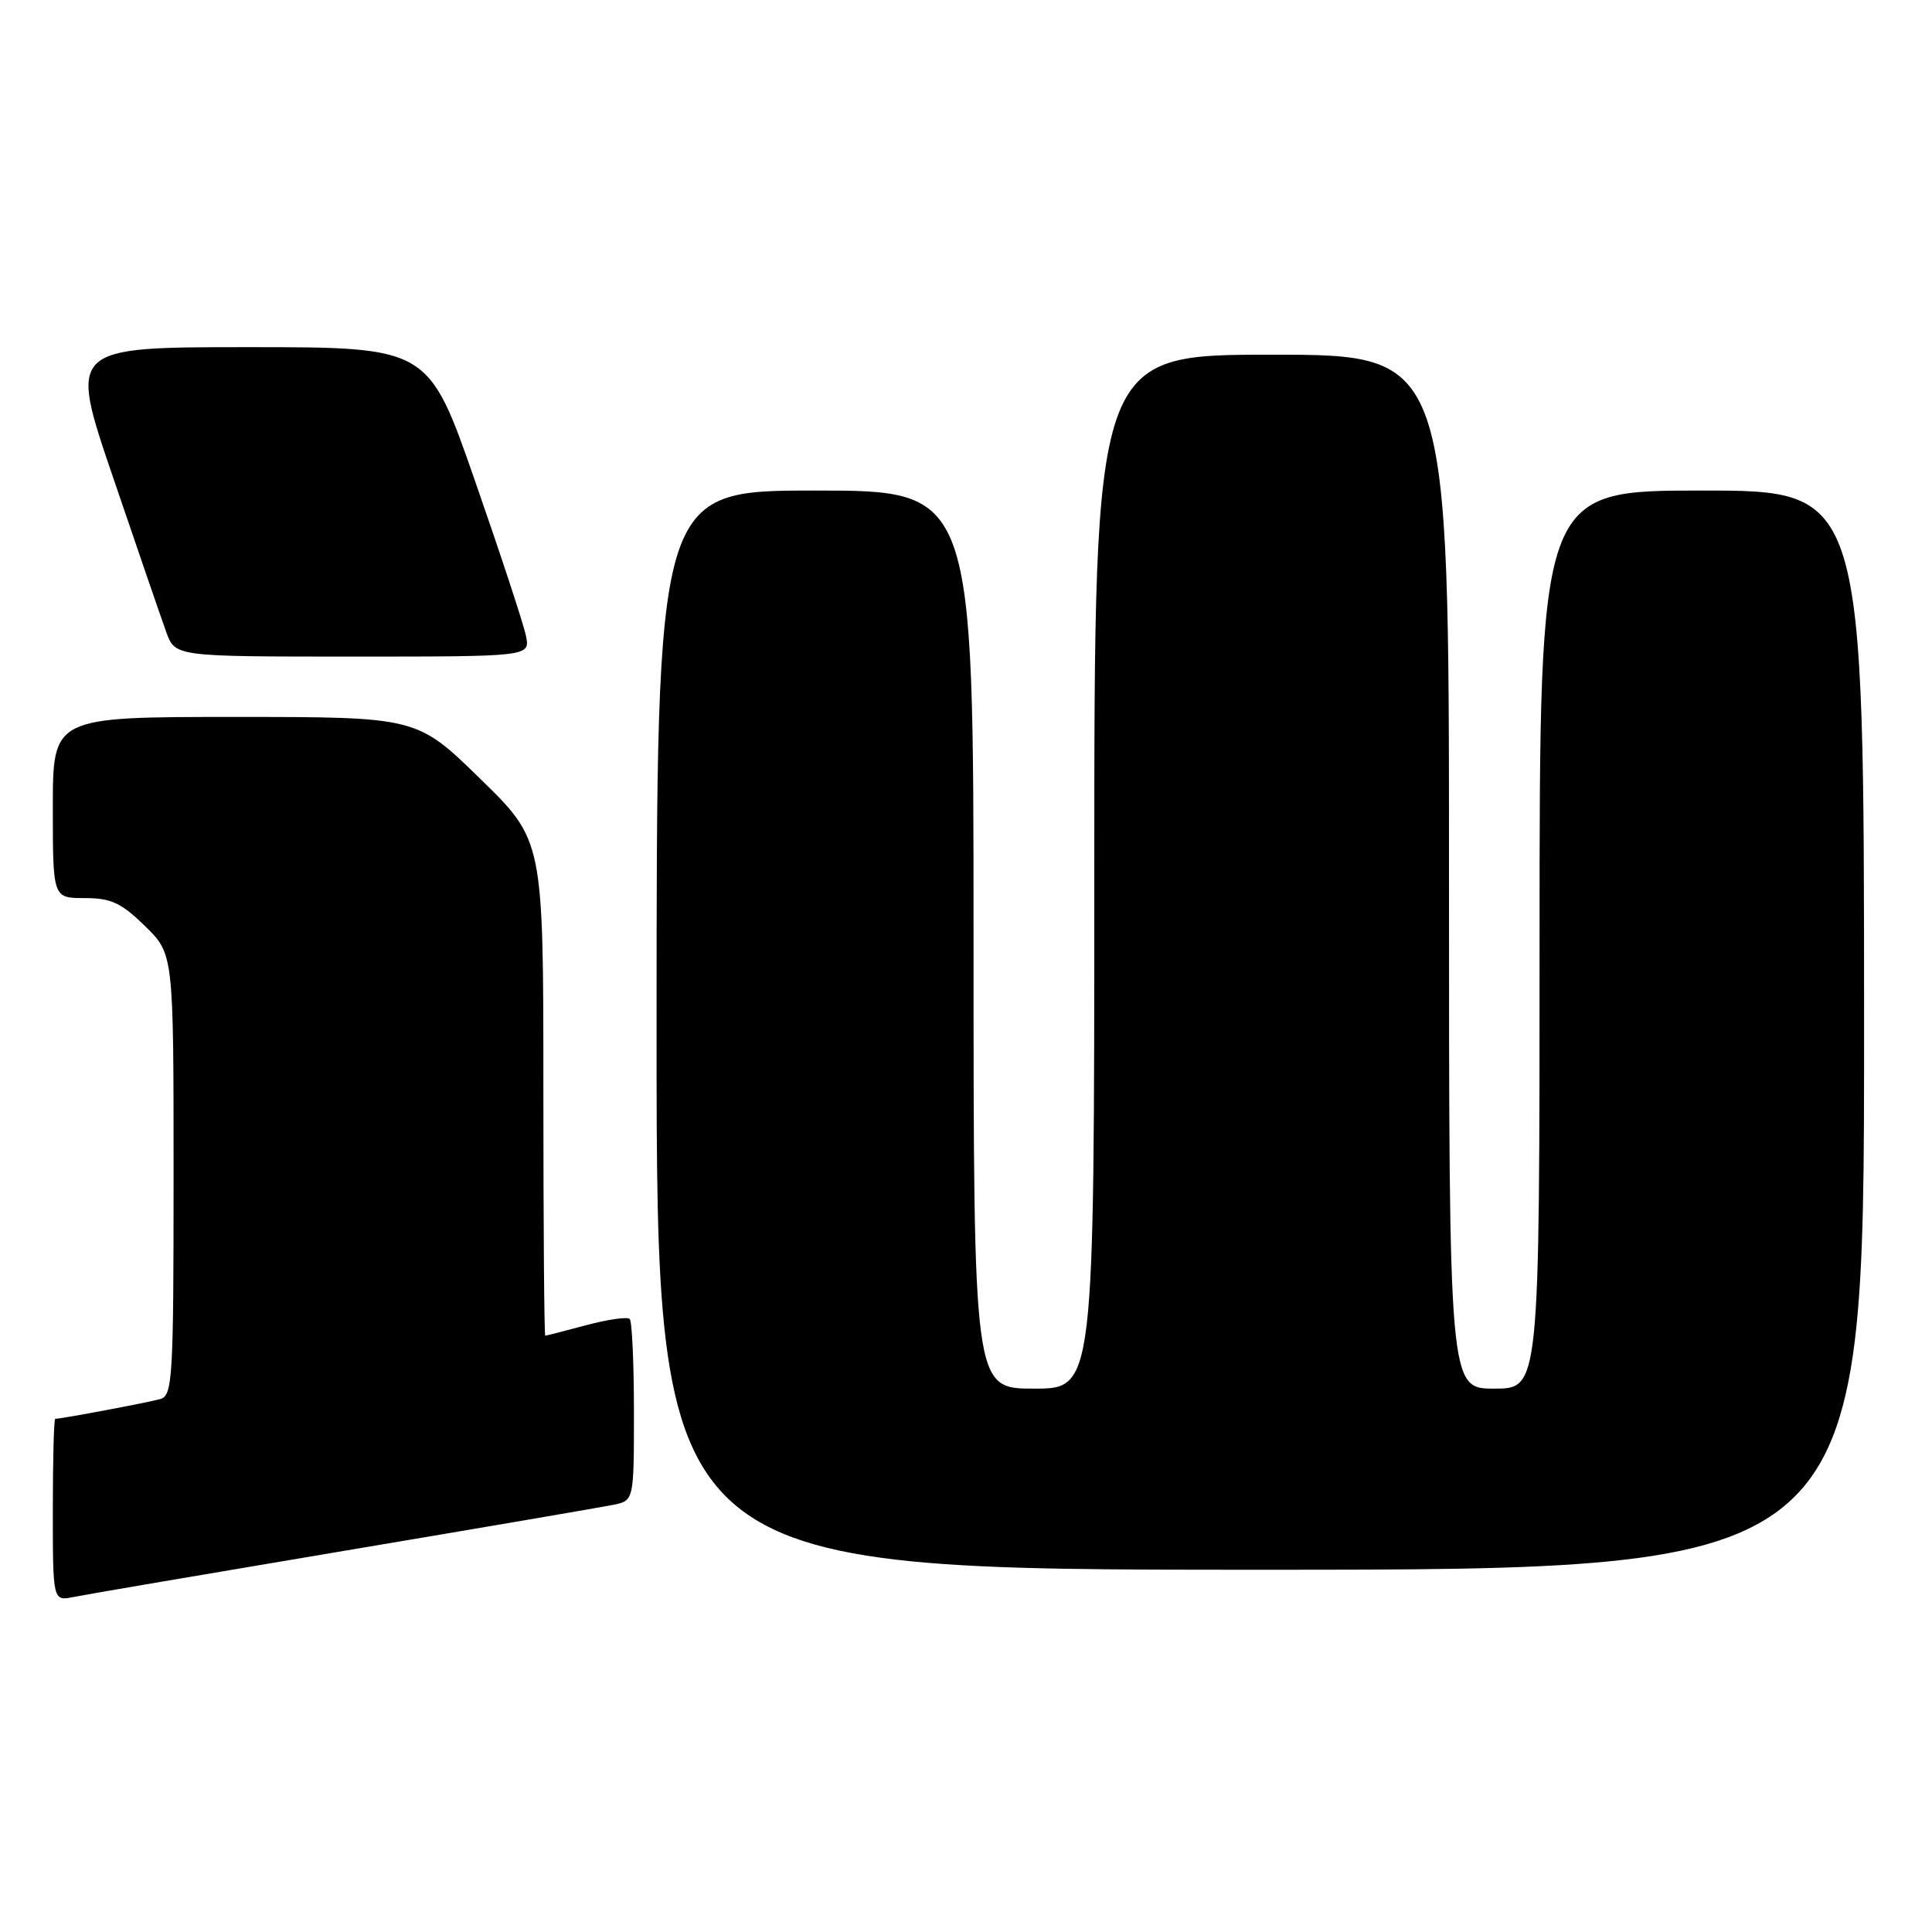 <?xml version="1.0" encoding="UTF-8" standalone="no"?>
<!DOCTYPE svg PUBLIC "-//W3C//DTD SVG 1.1//EN" "http://www.w3.org/Graphics/SVG/1.1/DTD/svg11.dtd" >
<svg xmlns="http://www.w3.org/2000/svg" xmlns:xlink="http://www.w3.org/1999/xlink" version="1.1" viewBox="0 0 256 256">
 <g >
 <path fill="currentColor"
d=" M 45.50 205.51 C 63.65 202.46 79.74 199.71 81.25 199.40 C 84.00 198.84 84.00 198.84 84.00 187.09 C 84.00 180.62 83.75 175.08 83.44 174.77 C 83.13 174.46 80.54 174.83 77.69 175.59 C 74.84 176.35 72.39 176.98 72.25 176.99 C 72.11 176.99 72.00 162.23 72.00 144.18 C 72.00 111.35 72.00 111.35 63.62 103.18 C 55.24 95.00 55.24 95.00 31.12 95.00 C 7.00 95.00 7.00 95.00 7.00 107.00 C 7.00 119.00 7.00 119.00 11.21 119.00 C 14.71 119.00 16.05 119.62 19.21 122.70 C 23.00 126.41 23.00 126.41 23.00 155.64 C 23.00 182.61 22.87 184.90 21.25 185.38 C 19.72 185.82 8.16 188.00 7.32 188.00 C 7.14 188.00 7.00 193.44 7.00 200.08 C 7.00 212.16 7.00 212.16 9.75 211.61 C 11.26 211.30 27.35 208.56 45.50 205.51 Z  M 247.00 136.50 C 247.00 65.00 247.00 65.00 225.50 65.00 C 204.00 65.00 204.00 65.00 204.00 124.50 C 204.00 184.00 204.00 184.00 198.00 184.00 C 192.00 184.00 192.00 184.00 192.00 115.50 C 192.00 47.00 192.00 47.00 168.50 47.00 C 145.00 47.00 145.00 47.00 145.00 115.50 C 145.00 184.00 145.00 184.00 137.00 184.00 C 129.00 184.00 129.00 184.00 129.00 124.50 C 129.00 65.00 129.00 65.00 108.00 65.00 C 87.00 65.00 87.00 65.00 87.00 136.50 C 87.00 208.00 87.00 208.00 167.00 208.00 C 247.00 208.00 247.00 208.00 247.00 136.50 Z  M 69.69 84.25 C 69.39 82.74 66.35 73.51 62.95 63.75 C 56.78 46.00 56.78 46.00 32.94 46.00 C 9.10 46.00 9.10 46.00 14.98 63.25 C 18.21 72.74 21.38 81.96 22.03 83.75 C 23.20 87.00 23.20 87.00 46.72 87.00 C 70.25 87.00 70.25 87.00 69.69 84.25 Z "/>
</g>
</svg>
